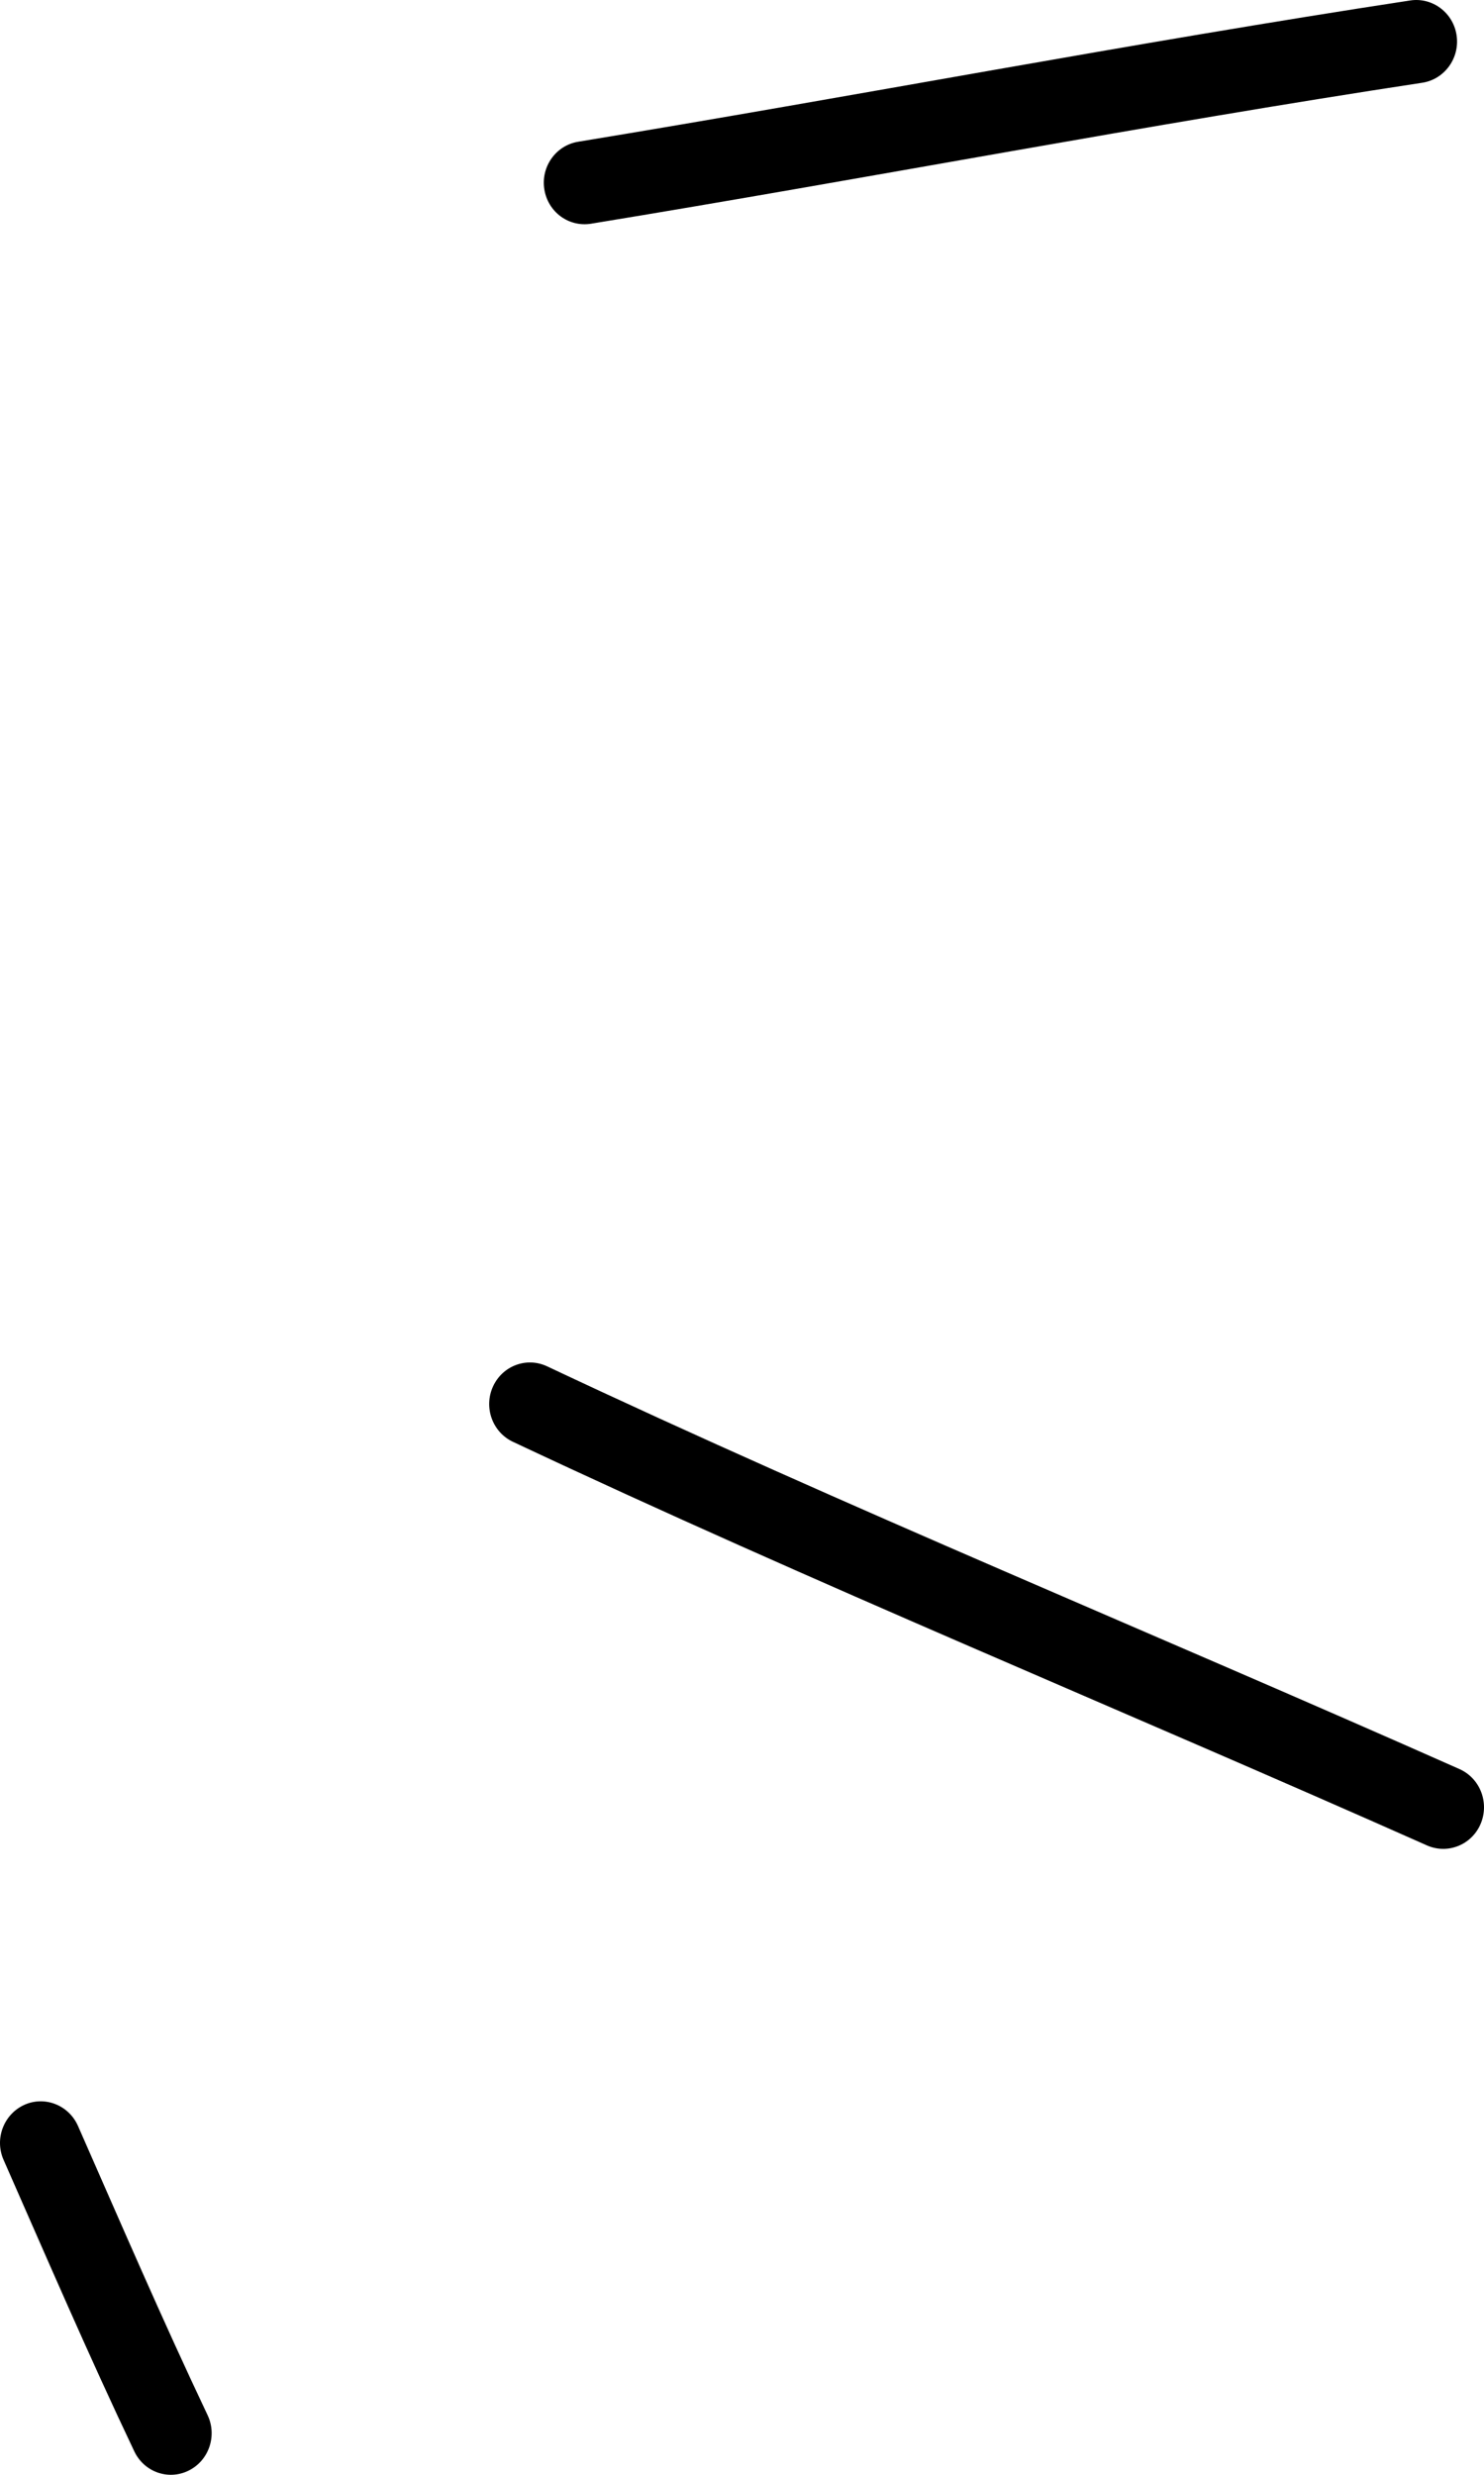 <svg width="60" height="100" viewBox="0 0 60 100" fill="none" xmlns="http://www.w3.org/2000/svg">
<path fill-rule="evenodd" clip-rule="evenodd" d="M0.146 87.278C1.886 91.228 3.574 95.151 5.427 99.047C5.822 99.886 6.804 100.236 7.622 99.833C8.446 99.43 8.789 98.422 8.393 97.589C6.554 93.713 4.879 89.824 3.152 85.901C2.776 85.054 1.801 84.678 0.977 85.054C0.146 85.437 -0.23 86.431 0.146 87.278Z" fill="black"/>
<path fill-rule="evenodd" clip-rule="evenodd" d="M20.735 58.258C32.925 63.995 45.392 69.1 57.693 74.568C58.531 74.938 59.5 74.548 59.862 73.702C60.225 72.849 59.849 71.861 59.012 71.485C46.73 66.031 34.283 60.939 22.119 55.209C21.289 54.819 20.313 55.188 19.931 56.028C19.548 56.874 19.911 57.869 20.735 58.258Z" fill="black"/>
<path fill-rule="evenodd" clip-rule="evenodd" d="M23.9 9.039C35.107 7.206 46.282 5.049 57.509 3.343C58.406 3.202 59.025 2.349 58.893 1.435C58.761 0.515 57.918 -0.116 57.021 0.018C45.781 1.731 34.593 3.887 23.372 5.728C22.476 5.876 21.863 6.735 22.008 7.649C22.153 8.569 22.997 9.187 23.9 9.039Z" fill="black"/>
</svg>
